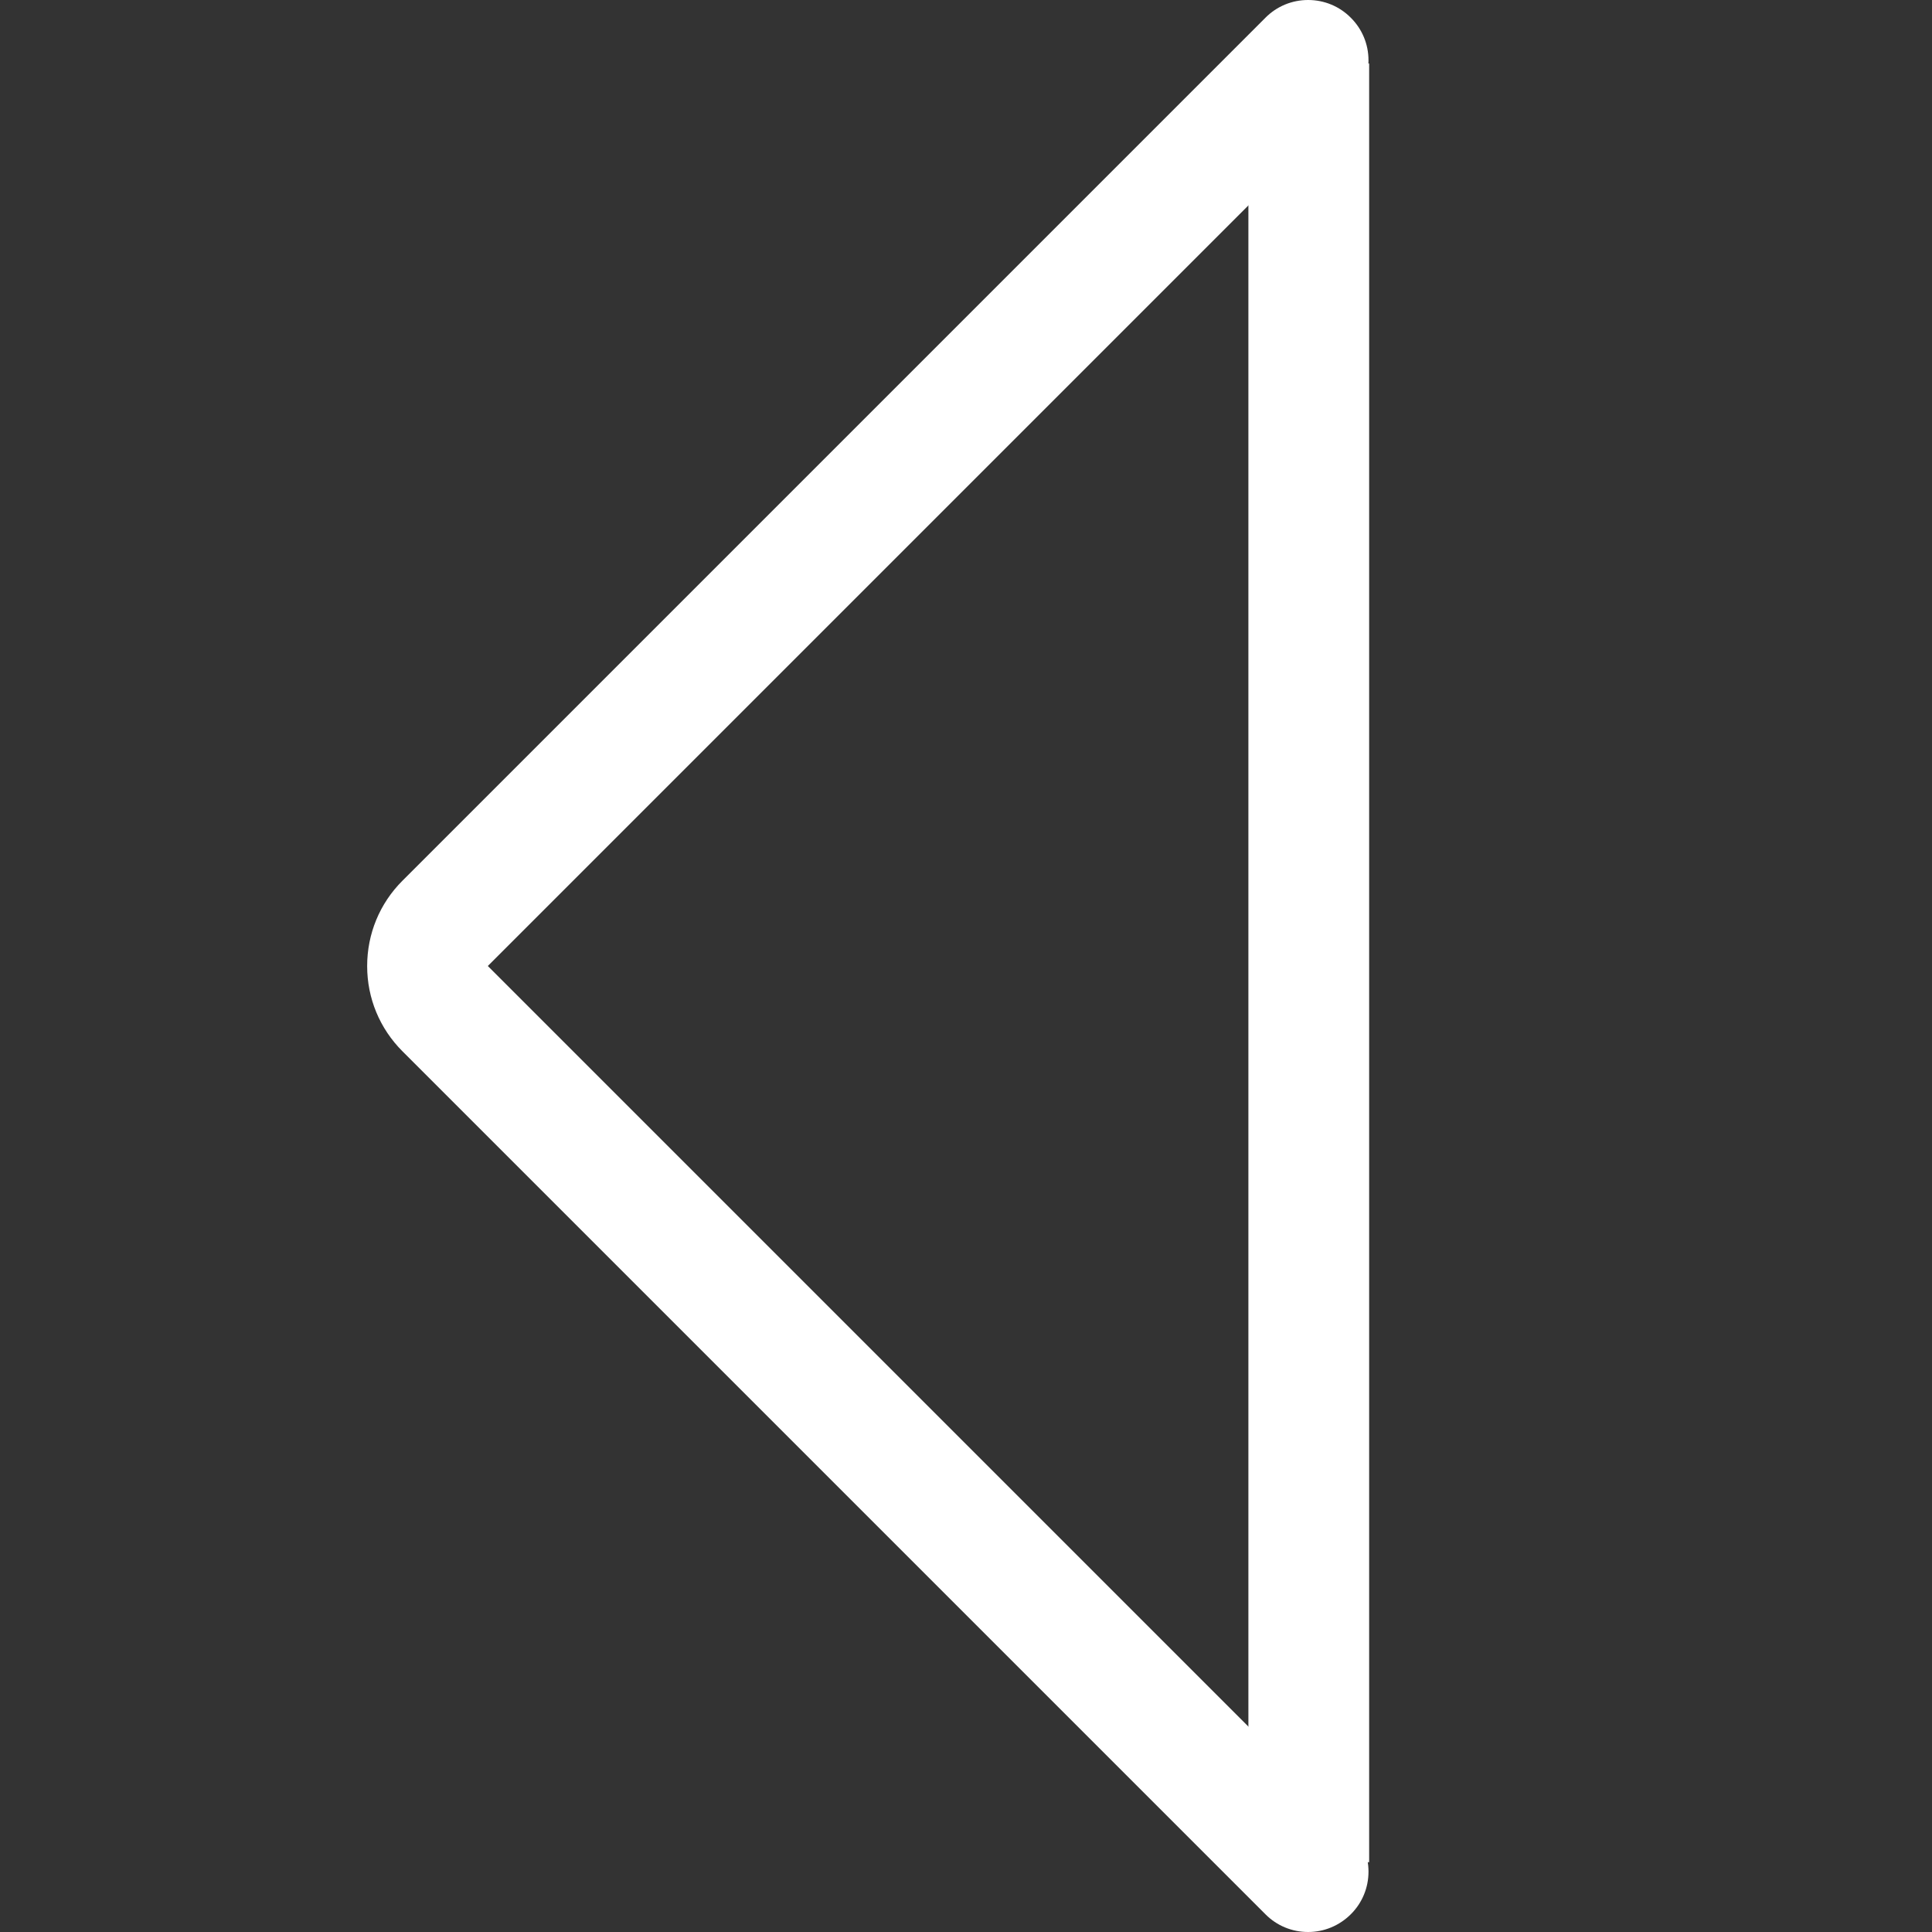 <svg width="24" height="24" xmlns="http://www.w3.org/2000/svg">

 <rect width="100%" height="100%" fill="#333333" stroke="none"/>

 <g>
  <title>background</title>
  <rect fill="none" id="canvas_background" height="602" width="802" y="-1" x="-1"/>
 </g>
 <g>
  <title>Layer 1</title>
  <path id="svg_1" d="m16.25,24c-0.2,0 -0.389,-0.078 -0.53,-0.22l-10.72,-10.72c-0.283,-0.283 -0.439,-0.659 -0.439,-1.059s0.155,-0.777 0.438,-1.06l10.721,-10.721c0.141,-0.142 0.33,-0.22 0.53,-0.22s0.389,0.078 0.53,0.22c0.142,0.141 0.22,0.33 0.22,0.53s-0.078,0.389 -0.22,0.53l-10.72,10.72l10.72,10.72c0.142,0.142 0.22,0.33 0.22,0.53s-0.078,0.389 -0.22,0.53s-0.33,0.22 -0.53,0.22z" fill="#fff"/>
  <line stroke-linecap="undefined" stroke-linejoin="undefined" id="svg_2" y2="23.133" x2="16.258" y1="0.789" x1="16.258" stroke-width="1.5" stroke="#fff" fill="none"/>
 </g>
</svg>